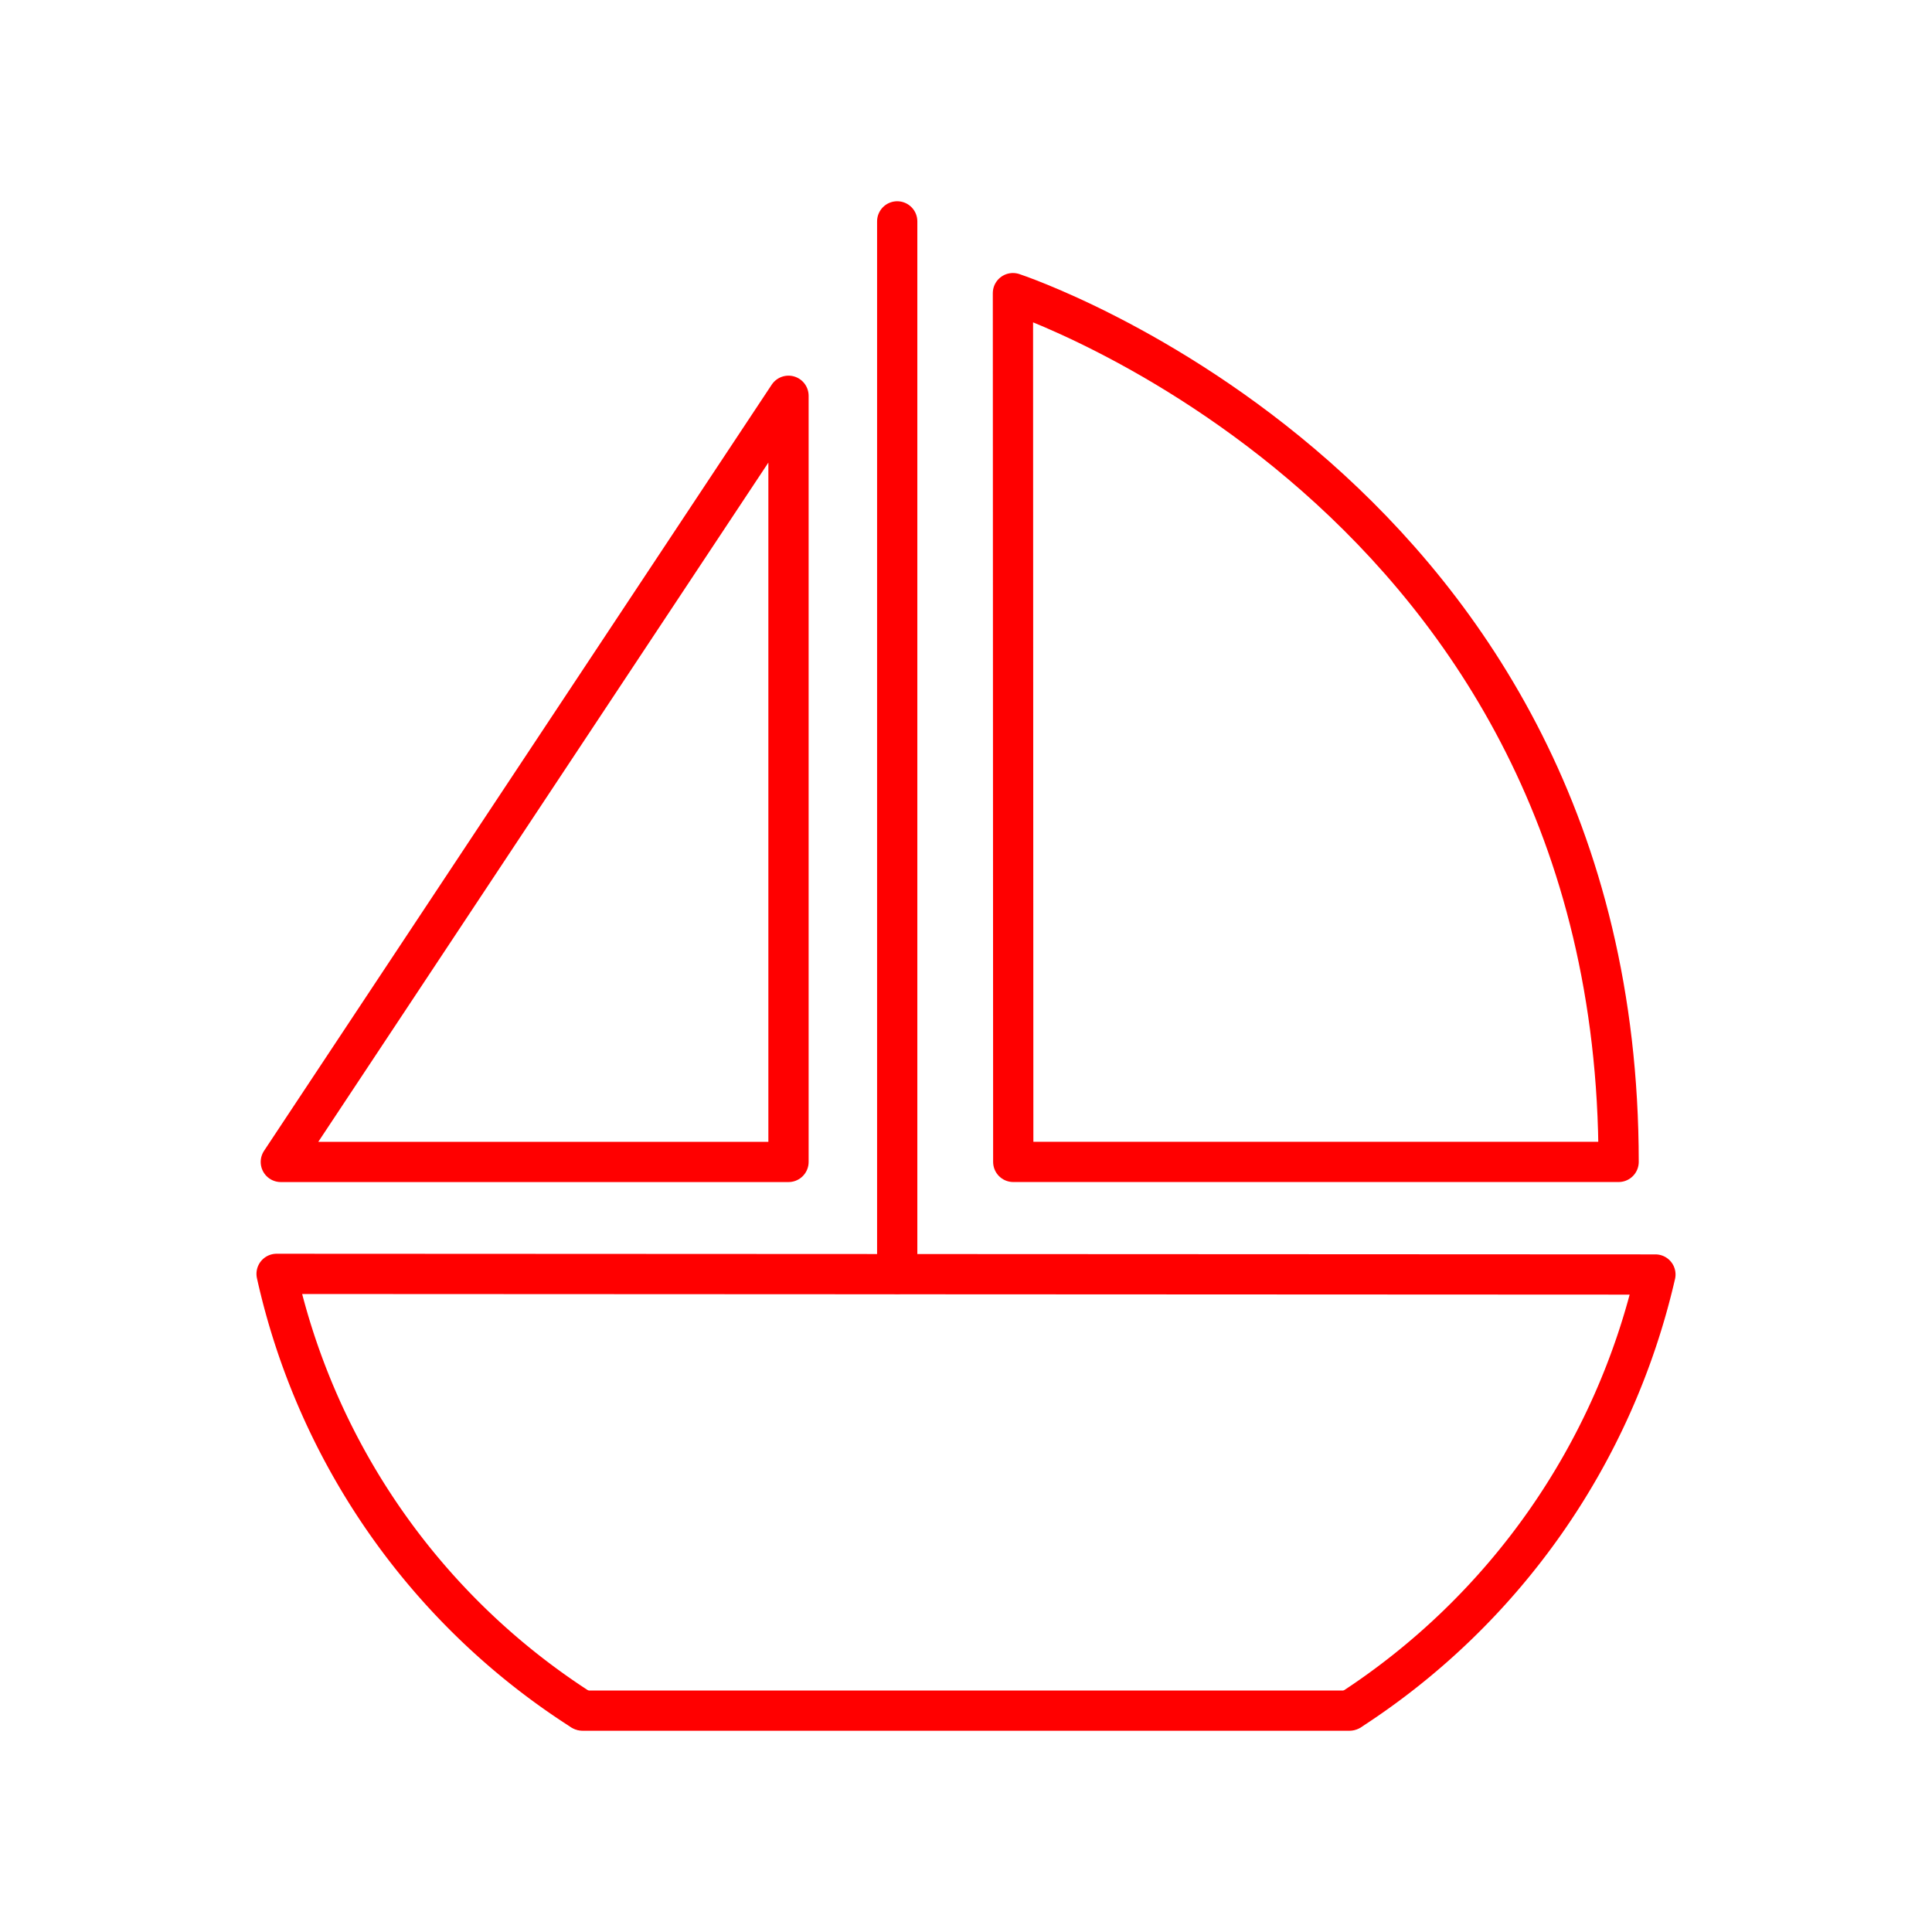 <svg xmlns="http://www.w3.org/2000/svg" viewBox="0 0 48 48"><defs><style>.a{fill:none;stroke:#FF0000;stroke-linecap:round;stroke-linejoin:round;}</style></defs><path class="a" d="M14.443,42.483A17.318,17.318,0,0,1,6.872,31.649l34.256.016a17.594,17.594,0,0,1-7.563,10.814"/><path class="a" d="M14.474,42.5H33.528"/><path class="a" d="M22.291,31.649V5.5"/><path class="a" d="M6.977,28.868H19.59V9.833Z"/><path class="a" d="M25.166,7.283s15.047,4.945,15.048,21.584h-15.04Z"/></svg>